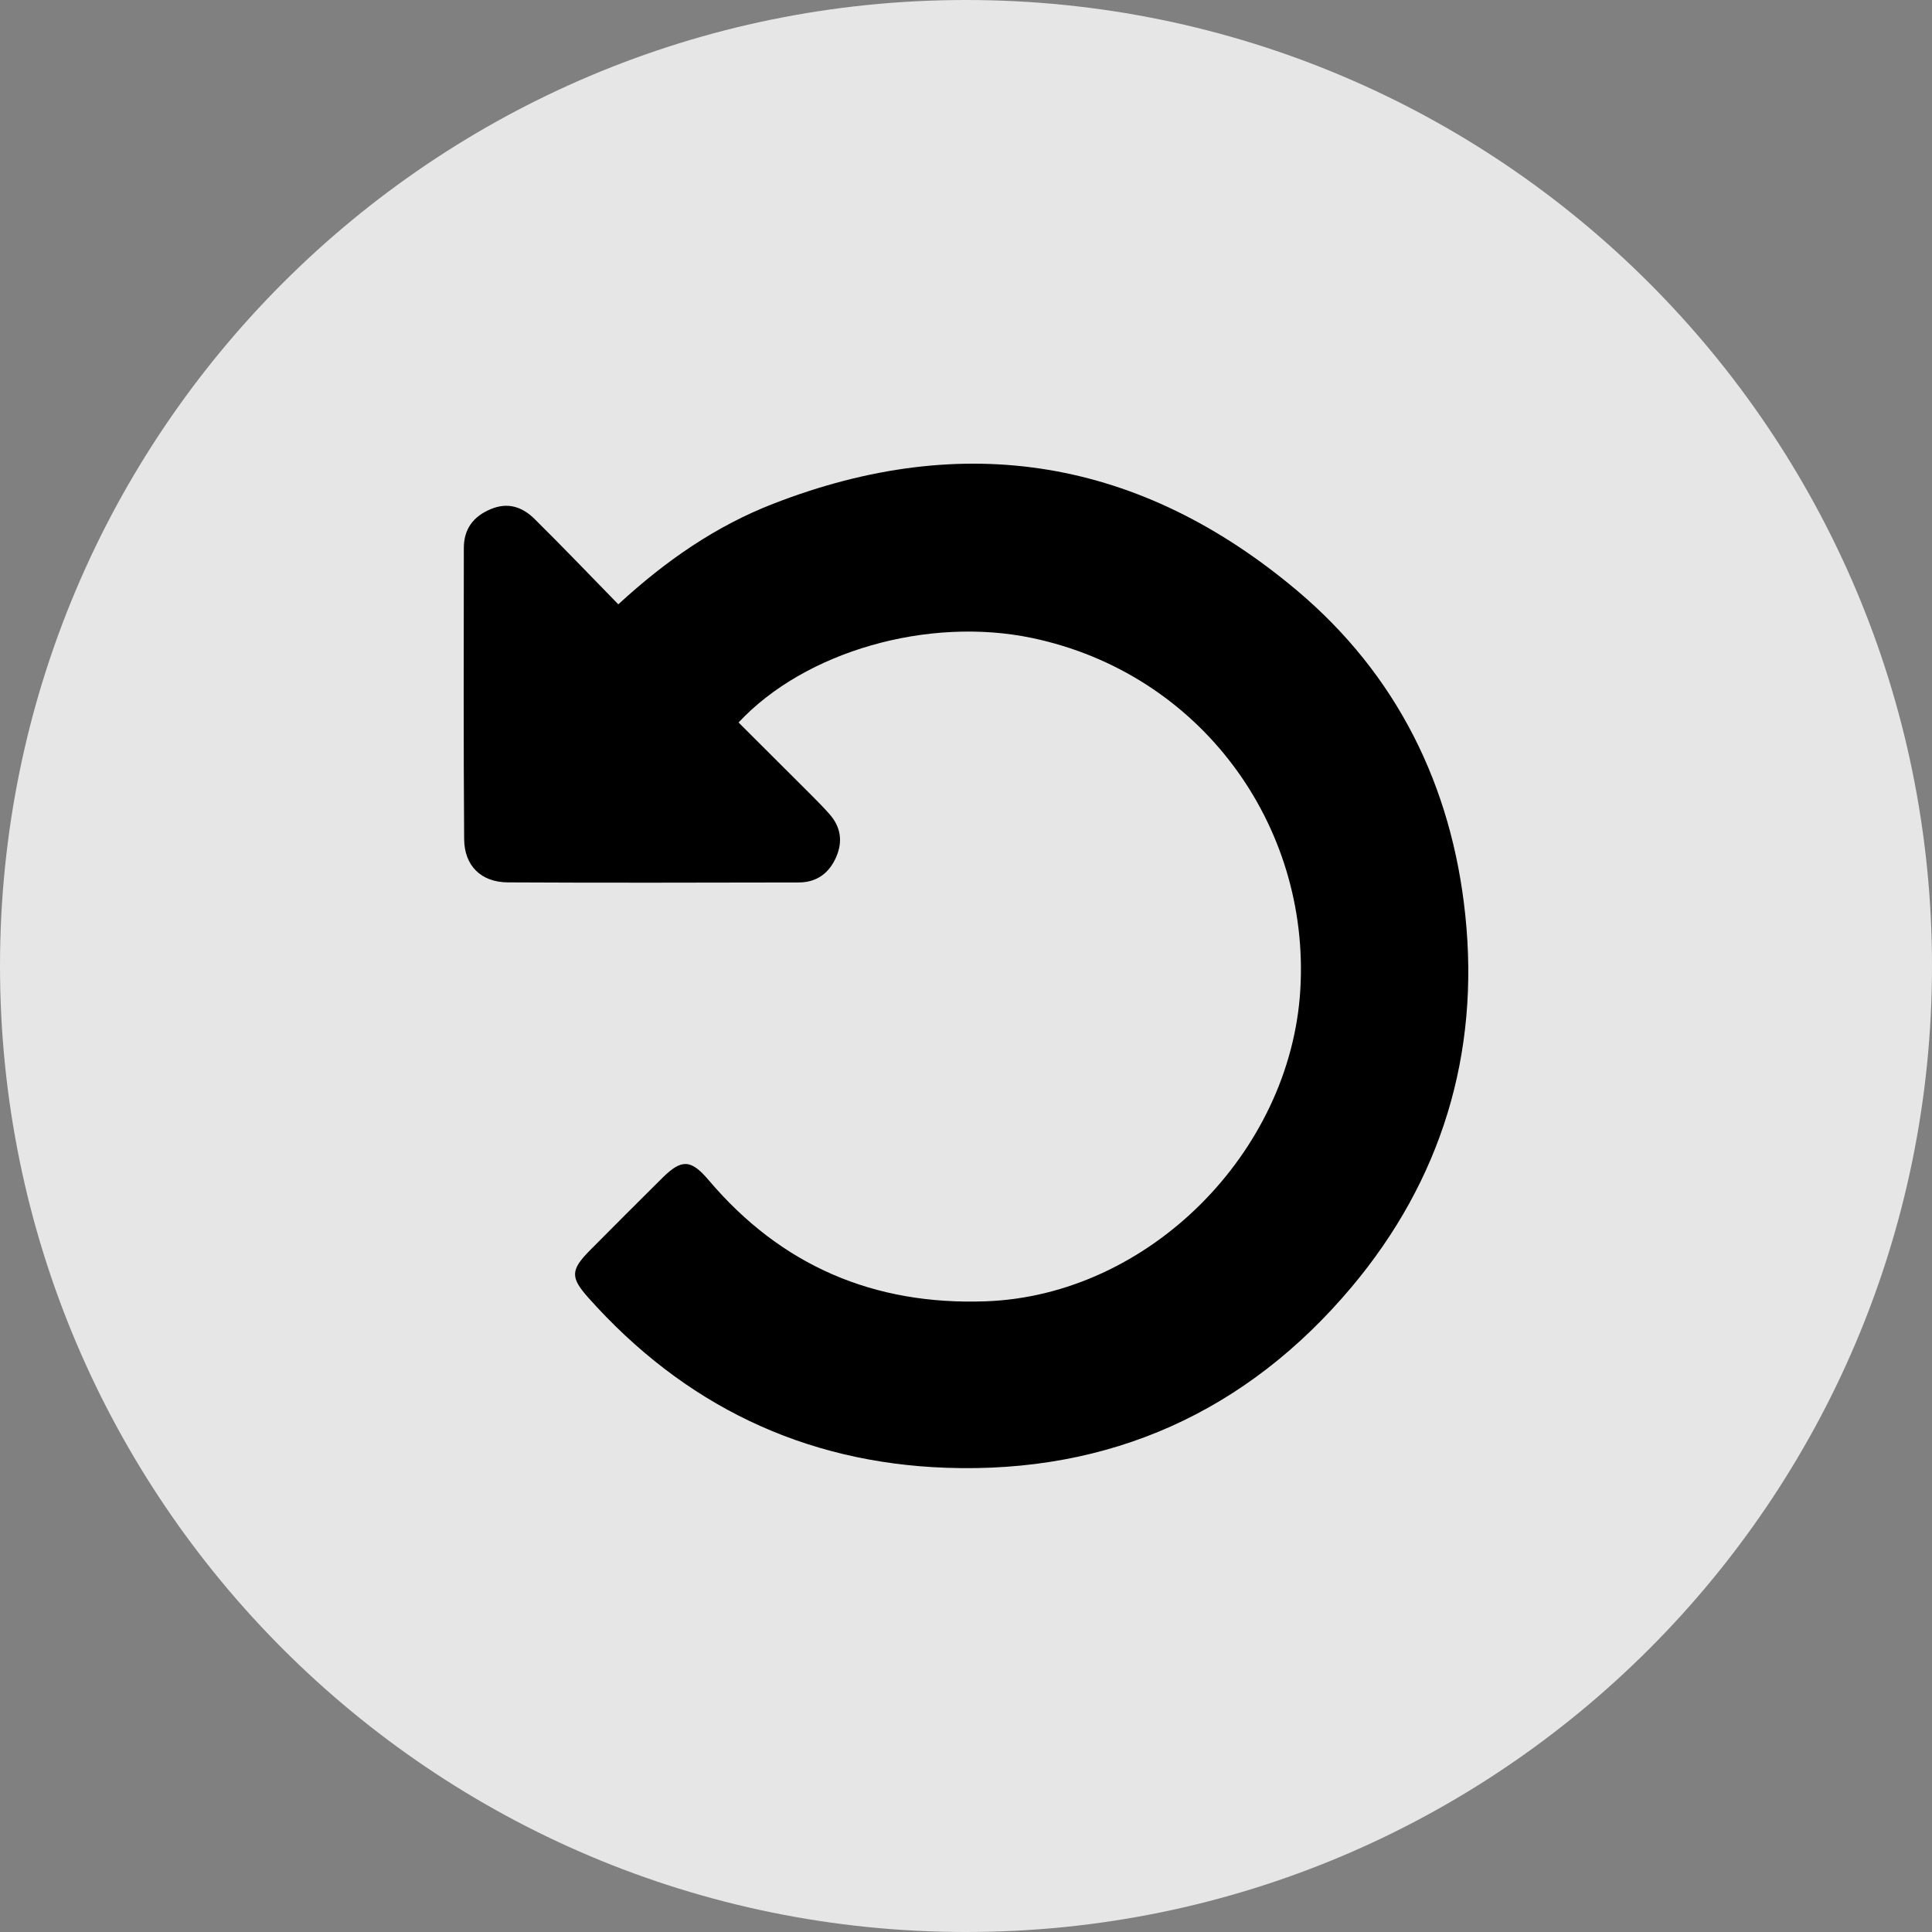 <?xml version="1.0" encoding="UTF-8" standalone="no"?>
<svg width="25px" height="25px" viewBox="0 0 25 25" version="1.1" xmlns="http://www.w3.org/2000/svg" xmlns:xlink="http://www.w3.org/1999/xlink">
    <rect x="0" y="0" width="25" height="25" fill="#808080" stroke="none"/>
    <!-- Generator: Sketch 3.8.3 (29802) - http://www.bohemiancoding.com/sketch -->
    <title>32</title>
    <desc>Created with Sketch.</desc>
    <defs></defs>
    <g id="Page-1" stroke="none" stroke-width="1" fill="none" fill-rule="evenodd">
        <g id="32">
            <path d="M12.5,25 C19.404,25 25,19.404 25,12.5 C25,5.596 19.404,0 12.5,0 C5.596,0 0,5.596 0,12.5 C0,19.404 5.596,25 12.5,25 Z" id="Oval-1" fill="#FFFFFF" opacity="0.8"></path>
            <path d="M10.005,6.519 C12.484,5.554 14.761,5.938 16.785,7.643 C18.076,8.731 18.787,10.171 18.961,11.843 C19.149,13.642 18.65,15.273 17.489,16.655 C16.131,18.271 14.359,19.068 12.244,18.993 C10.396,18.928 8.846,18.177 7.612,16.791 C7.38,16.53 7.381,16.434 7.635,16.178 C7.947,15.864 8.259,15.551 8.574,15.239 C8.82,14.996 8.941,15 9.171,15.272 C10.11,16.38 11.31,16.891 12.754,16.839 C14.862,16.764 16.7,14.915 16.826,12.808 C16.954,10.68 15.539,8.713 13.352,8.255 C12.014,7.975 10.42,8.424 9.557,9.349 C9.867,9.658 10.179,9.969 10.49,10.28 C10.573,10.363 10.655,10.446 10.733,10.534 C10.879,10.699 10.908,10.887 10.821,11.088 C10.731,11.297 10.57,11.418 10.338,11.419 C9.083,11.421 7.827,11.425 6.571,11.418 C6.225,11.416 6.008,11.203 6.006,10.856 C5.997,9.6 6.001,8.345 6.002,7.089 C6.003,6.846 6.123,6.684 6.348,6.589 C6.572,6.494 6.76,6.56 6.917,6.715 C7.277,7.071 7.626,7.436 8.001,7.82 C8.62,7.25 9.267,6.806 10.005,6.519 Z" id="Fill-1" fill="#000000"></path>
        </g>
    </g>
</svg>